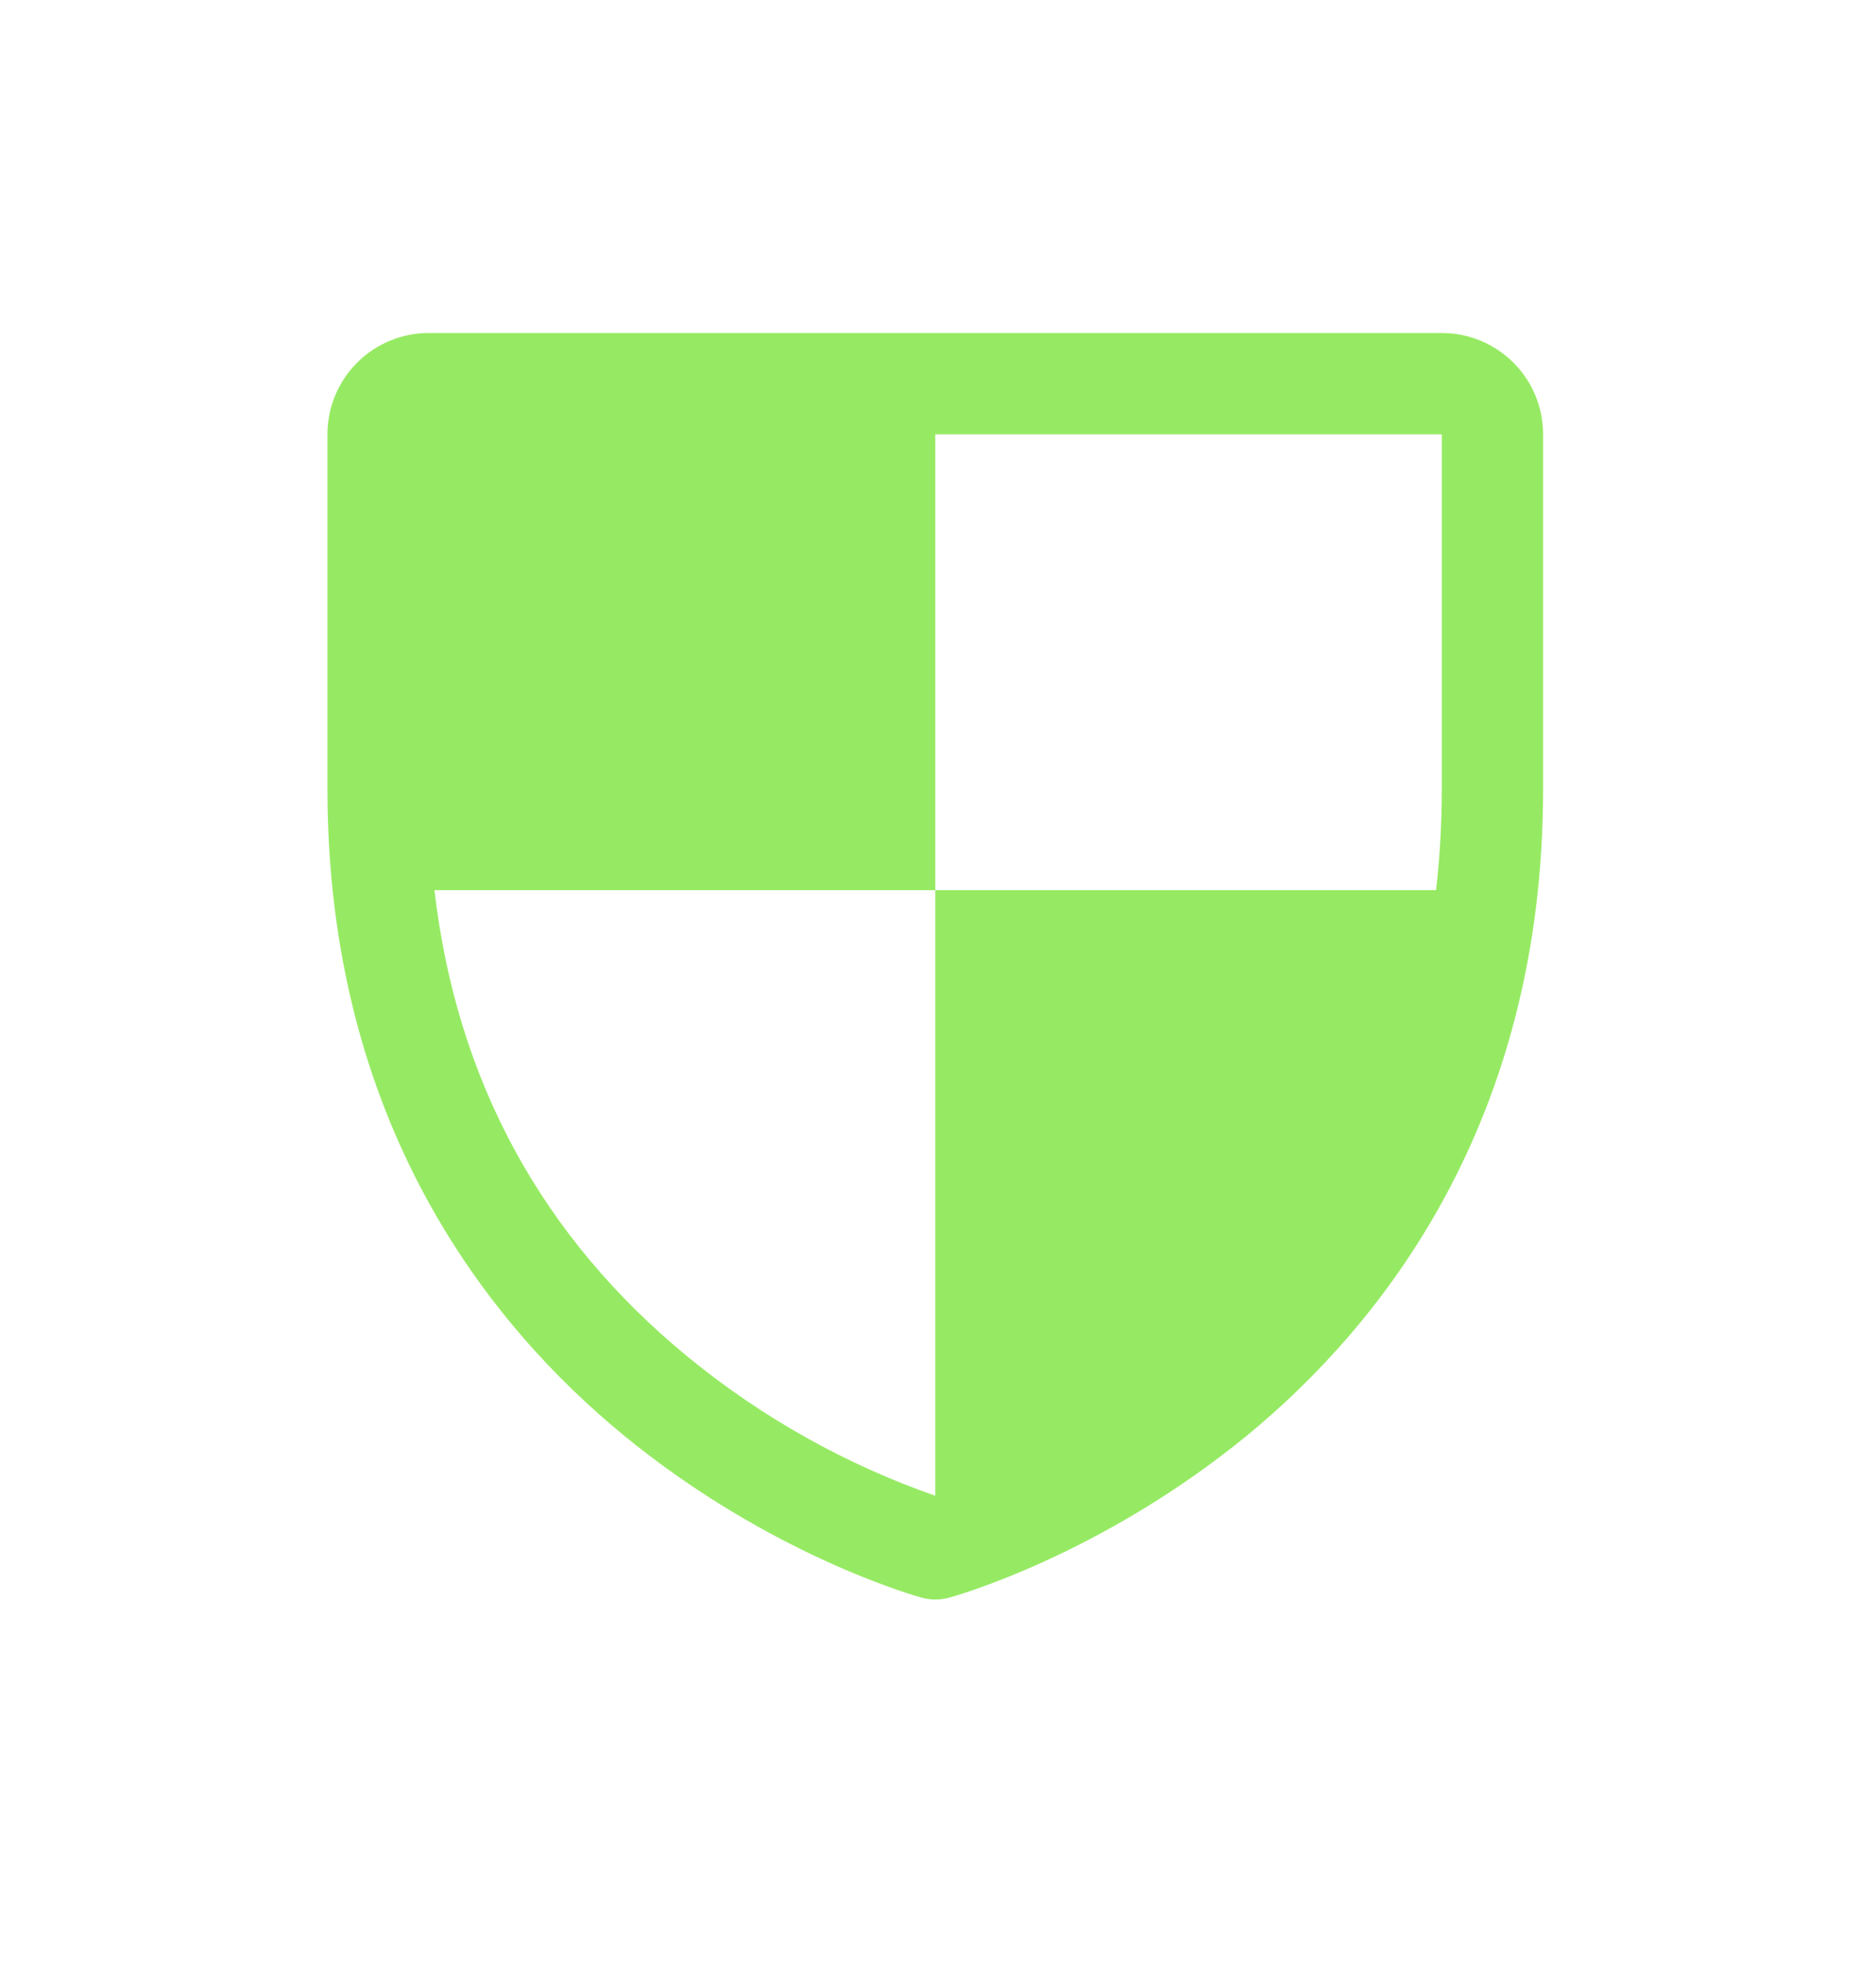 <svg width="22" height="23" viewBox="0 0 22 23" fill="none" xmlns="http://www.w3.org/2000/svg">
<g filter="url(#filter0_d_0_7)">
<path d="M15.004 5.808H3.124C2.809 5.808 2.507 5.933 2.284 6.156C2.061 6.378 1.936 6.681 1.936 6.996V11.153C1.936 15.068 3.831 17.44 5.421 18.741C7.133 20.141 8.836 20.617 8.91 20.637C9.012 20.664 9.12 20.664 9.222 20.637C9.296 20.617 10.998 20.141 12.712 18.741C14.297 17.44 16.192 15.068 16.192 11.153V6.996C16.192 6.681 16.067 6.378 15.844 6.156C15.621 5.933 15.319 5.808 15.004 5.808ZM9.064 19.441C8.014 19.074 7.036 18.526 6.174 17.822C4.448 16.41 3.449 14.569 3.191 12.341H9.064V6.996H15.004V11.153C15.004 11.55 14.982 11.947 14.937 12.341H9.064V19.441Z" fill="#96EA63"/>
</g>
<defs>
<filter id="filter0_d_0_7" x="0" y="-2.69076e-05" width="22" height="22.593" filterUnits="userSpaceOnUse" color-interpolation-filters="sRGB">
<feFlood flood-opacity="0" result="BackgroundImageFix"/>
<feColorMatrix in="SourceAlpha" type="matrix" values="0 0 0 0 0 0 0 0 0 0 0 0 0 0 0 0 0 0 127 0" result="hardAlpha"/>
<feOffset dx="1.904" dy="-1.904"/>
<feGaussianBlur stdDeviation="1.904"/>
<feColorMatrix type="matrix" values="0 0 0 0 0.655 0 0 0 0 0.941 0 0 0 0 0.459 0 0 0 0.2 0"/>
<feBlend mode="normal" in2="BackgroundImageFix" result="effect1_dropShadow_0_7"/>
<feBlend mode="normal" in="SourceGraphic" in2="effect1_dropShadow_0_7" result="shape"/>
</filter>
</defs>
</svg>
